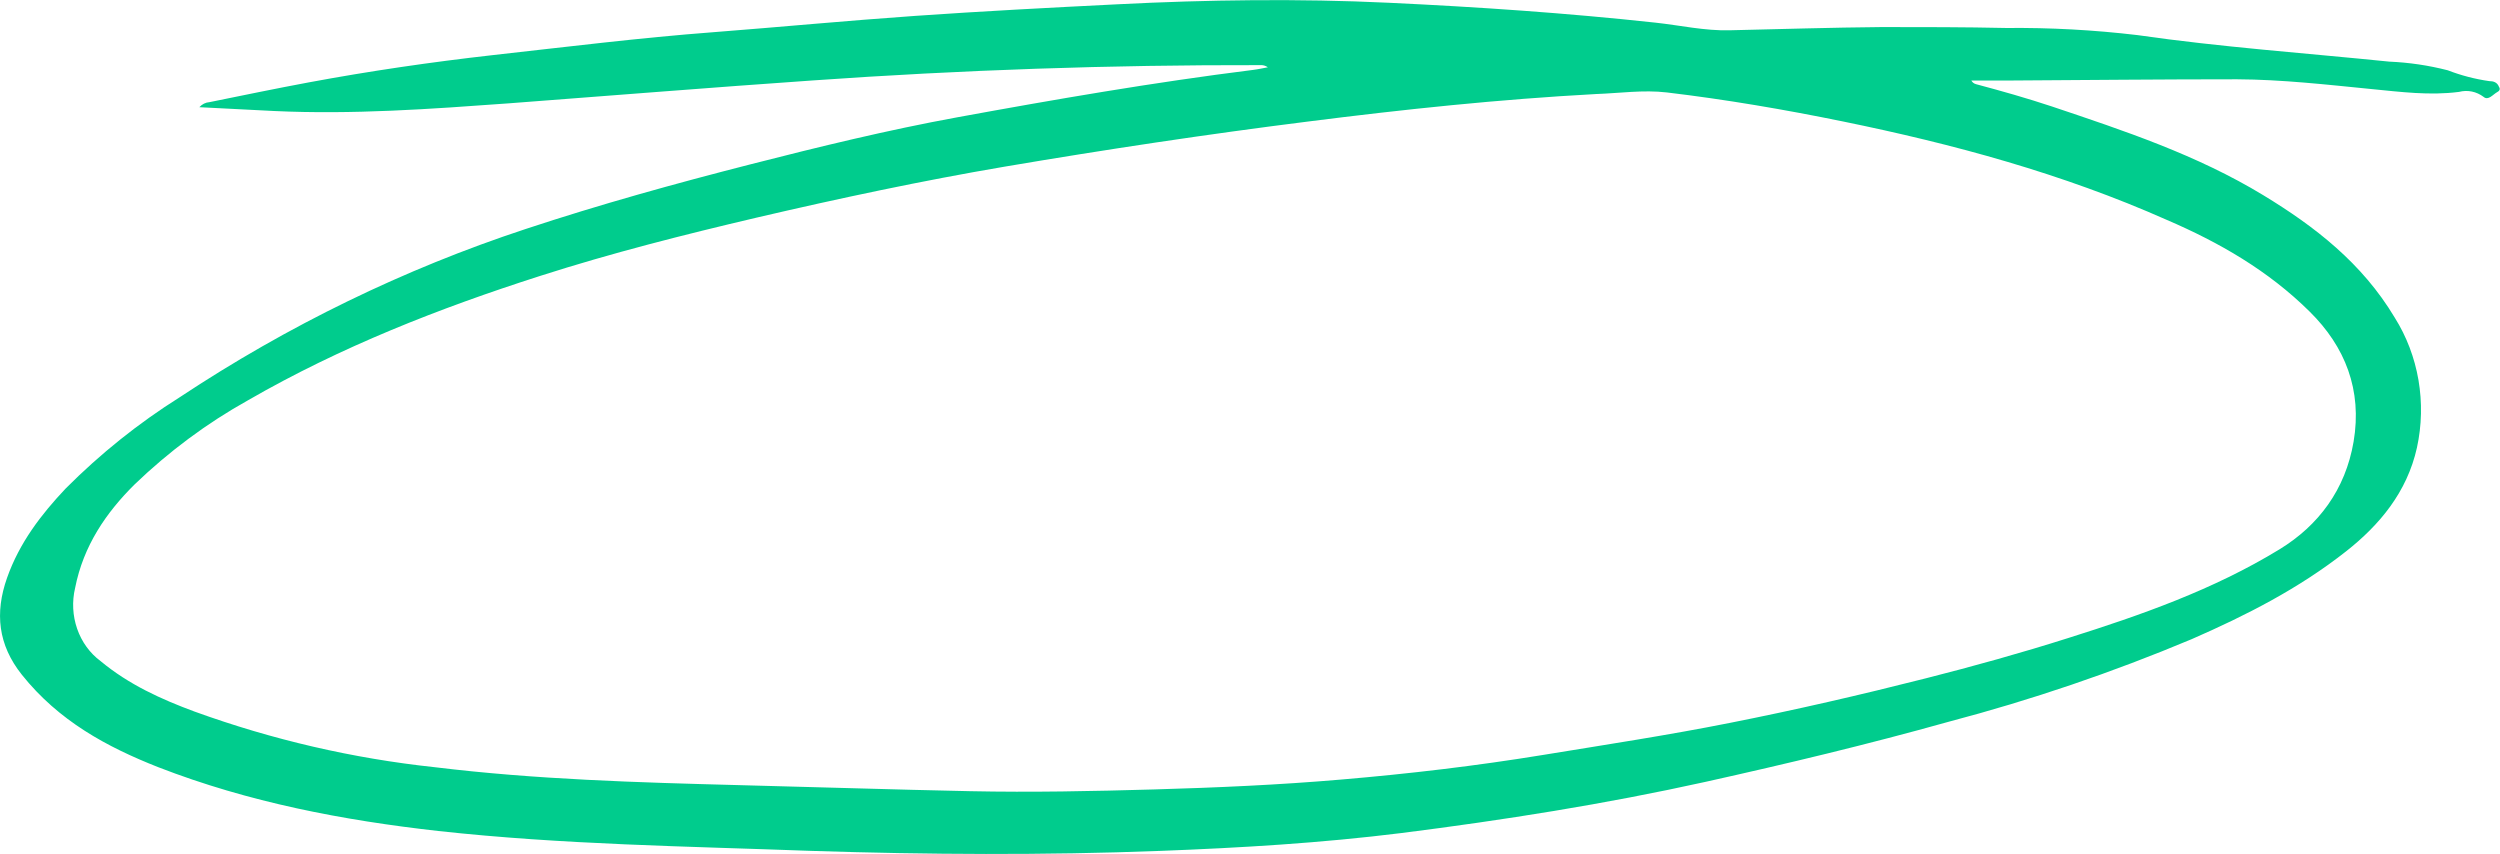 <svg xmlns="http://www.w3.org/2000/svg" width="404" height="138" fill="none" viewBox="0 0 404 138"><path fill="#00CC8D" d="M403.519 14.901C402.833 15.296 402.089 16.297 401.346 15.655C400.775 15.224 400.125 14.93 399.441 14.791C398.756 14.653 398.052 14.674 397.376 14.851C392.628 15.469 387.949 14.851 383.247 14.394C376.005 13.678 368.763 12.85 361.51 12.813C349.417 12.813 337.313 12.936 325.22 13.01H318.562C318.647 13.159 318.759 13.288 318.89 13.39C319.022 13.492 319.171 13.564 319.328 13.604C323.447 14.703 327.554 15.865 331.604 17.211C343.296 21.14 355.011 25.02 365.766 31.556C374.06 36.597 381.714 42.503 386.988 51.325C388.901 54.367 390.207 57.804 390.826 61.42C391.444 65.036 391.361 68.751 390.58 72.33C388.978 79.57 384.482 84.871 379.174 89.059C371.52 95.101 362.94 99.463 354.165 103.293C341.362 108.666 328.246 113.124 314.901 116.637C301.893 120.282 288.771 123.42 275.603 126.349C259.368 129.944 242.974 132.526 226.511 134.615C213.538 136.233 200.495 137.012 187.453 137.506C168.702 138.222 149.951 138.111 131.2 137.506C111.076 136.764 90.918 136.493 70.863 134.293C55.441 132.563 40.213 129.66 25.57 123.976C17.264 120.702 9.484 116.501 3.524 109.026C-0.32 104.195 -0.858 99.043 1.144 93.371C3.146 87.7 6.658 83.129 10.605 78.952C16.224 73.313 22.406 68.365 29.036 64.2C46.52 52.62 65.296 43.486 84.912 37.017C96.936 33.039 109.108 29.666 121.338 26.54C132.401 23.71 143.499 21.005 154.71 18.953C170.567 16.05 186.458 13.307 202.44 11.305C203.264 11.207 204.076 11.021 204.889 10.873C204.506 10.604 204.05 10.482 203.596 10.527C179.487 10.477 155.404 11.301 131.349 12.998C114.954 14.135 98.572 15.469 82.154 16.705C69.57 17.619 56.985 18.533 44.309 17.94C40.385 17.755 36.461 17.533 32.216 17.323C32.647 16.838 33.231 16.547 33.852 16.507C39.207 15.42 44.561 14.308 49.869 13.319C59.754 11.478 69.684 10.033 79.615 8.908C91.501 7.586 103.377 6.104 115.298 5.202C126.155 4.362 137.035 3.324 147.857 2.57C158.68 1.816 169.697 1.236 180.612 0.692C195.198 -0.049 209.797 -0.247 224.395 0.445C238.787 1.124 253.156 2.1 267.491 3.657C271.507 4.09 275.5 5.004 279.561 4.893C287.741 4.707 295.932 4.448 304.112 4.374C310.805 4.374 317.498 4.374 324.191 4.522C331.276 4.453 338.358 4.837 345.401 5.671C358.924 7.623 372.538 8.575 386.107 9.959C389.287 10.094 392.448 10.562 395.545 11.355C397.723 12.197 399.978 12.785 402.272 13.109C402.902 13.109 403.554 13.282 403.828 14.024C404.126 14.444 403.851 14.74 403.519 14.901ZM297.786 19.621C288.359 17.693 278.886 16.075 269.356 14.938C265.558 14.493 261.748 15.062 257.916 15.197C242.368 16.038 226.877 17.669 211.433 19.633C195.015 21.696 178.655 24.168 162.33 26.935C148.899 29.221 135.582 32.063 122.288 35.164C110.561 37.919 98.835 40.885 87.28 44.591C71.011 49.806 55.075 56.033 40.042 64.706C33.437 68.391 27.287 72.957 21.737 78.298C17.161 82.832 13.477 88.182 12.138 95.015C11.619 97.201 11.735 99.506 12.47 101.619C13.204 103.732 14.522 105.55 16.245 106.827C20.822 110.632 26.073 113.005 31.45 114.994C44.021 119.548 57.027 122.561 70.222 123.976C86.605 125.978 103.068 126.447 119.531 126.88C131.944 127.189 144.368 127.597 156.793 127.856C166.711 128.066 176.619 127.856 186.538 127.572C196.457 127.288 206.662 126.843 216.707 125.978C227.644 125.051 238.558 123.766 249.427 121.987C259.471 120.344 269.539 118.812 279.538 116.822C290.155 114.722 300.703 112.288 311.206 109.619C318.939 107.655 326.639 105.517 334.258 103.095C346.008 99.389 357.666 95.311 368.385 88.763C374.643 84.933 379.014 79.162 380.341 71.378C381.759 63.026 378.968 56.008 373.259 50.374C366.532 43.702 358.592 39.167 350.184 35.547C333.263 28.035 315.667 23.278 297.786 19.621Z"/></svg>